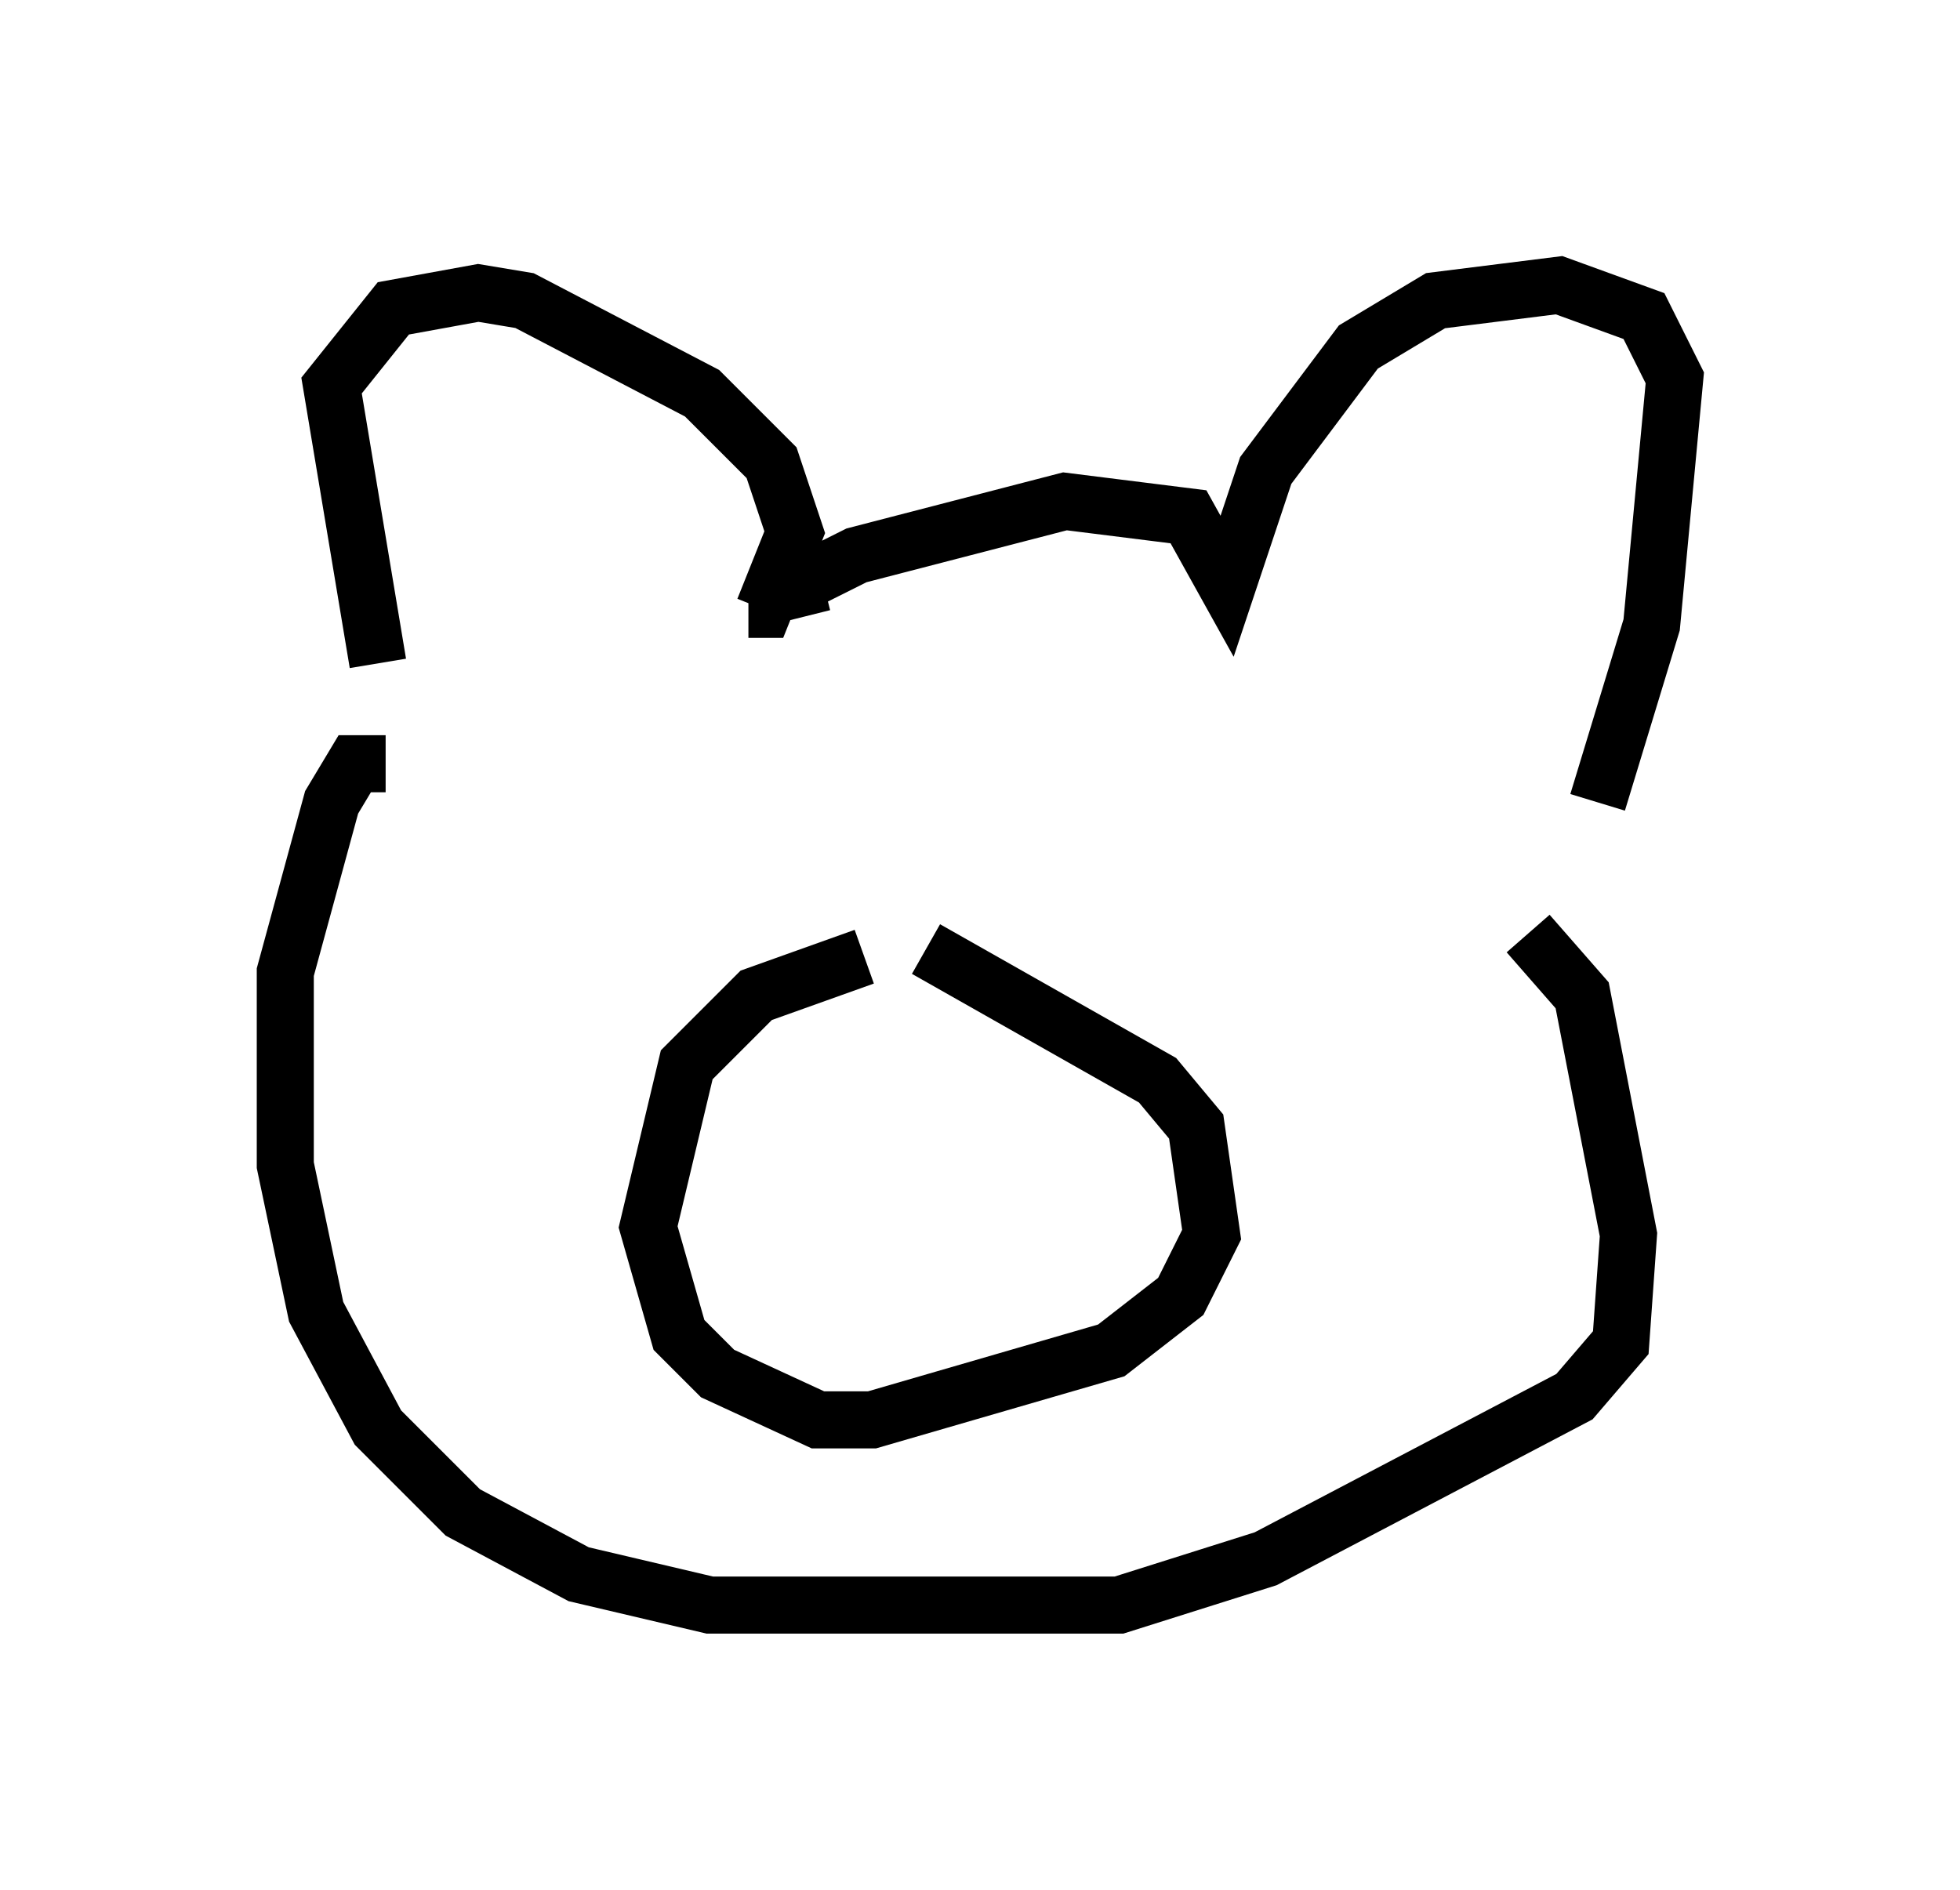 <?xml version="1.0" encoding="utf-8" ?>
<svg baseProfile="full" height="33.139" version="1.1" width="34.357" xmlns="http://www.w3.org/2000/svg" xmlns:ev="http://www.w3.org/2001/xml-events" xmlns:xlink="http://www.w3.org/1999/xlink"><defs /><rect fill="white" height="33.139" width="34.357" x="0" y="0" /><path d="M7.436, 12.713 m-0.812, -1.083 l-0.812, -4.871 1.083, -1.353 l1.488, -0.271 0.812, 0.135 l3.112, 1.624 1.218, 1.218 l0.406, 1.218 -0.541, 1.353 l-0.271, 0.0 m0.947, 0.135 l-0.135, -0.541 1.083, -0.541 l3.654, -0.947 2.165, 0.271 l0.677, 1.218 0.677, -2.03 l1.624, -2.165 1.353, -0.812 l2.165, -0.271 1.488, 0.541 l0.541, 1.083 -0.406, 4.33 l-0.947, 3.112 m-21.245, -0.677 l-0.541, 0.0 -0.406, 0.677 l-0.812, 2.977 0.0, 3.383 l0.541, 2.571 1.083, 2.03 l1.488, 1.488 2.03, 1.083 l2.3, 0.541 7.172, 0.0 l2.571, -0.812 5.413, -2.842 l0.812, -0.947 0.135, -1.894 l-0.812, -4.195 -0.947, -1.083 m-11.637, 0.406 l-1.894, 0.677 -1.218, 1.218 l-0.677, 2.842 0.541, 1.894 l0.677, 0.677 1.759, 0.812 l0.947, 0.0 4.195, -1.218 l1.218, -0.947 0.541, -1.083 l-0.271, -1.894 -0.677, -0.812 l-4.059, -2.3 " fill="none" stroke="black" stroke-width="1" /></svg>